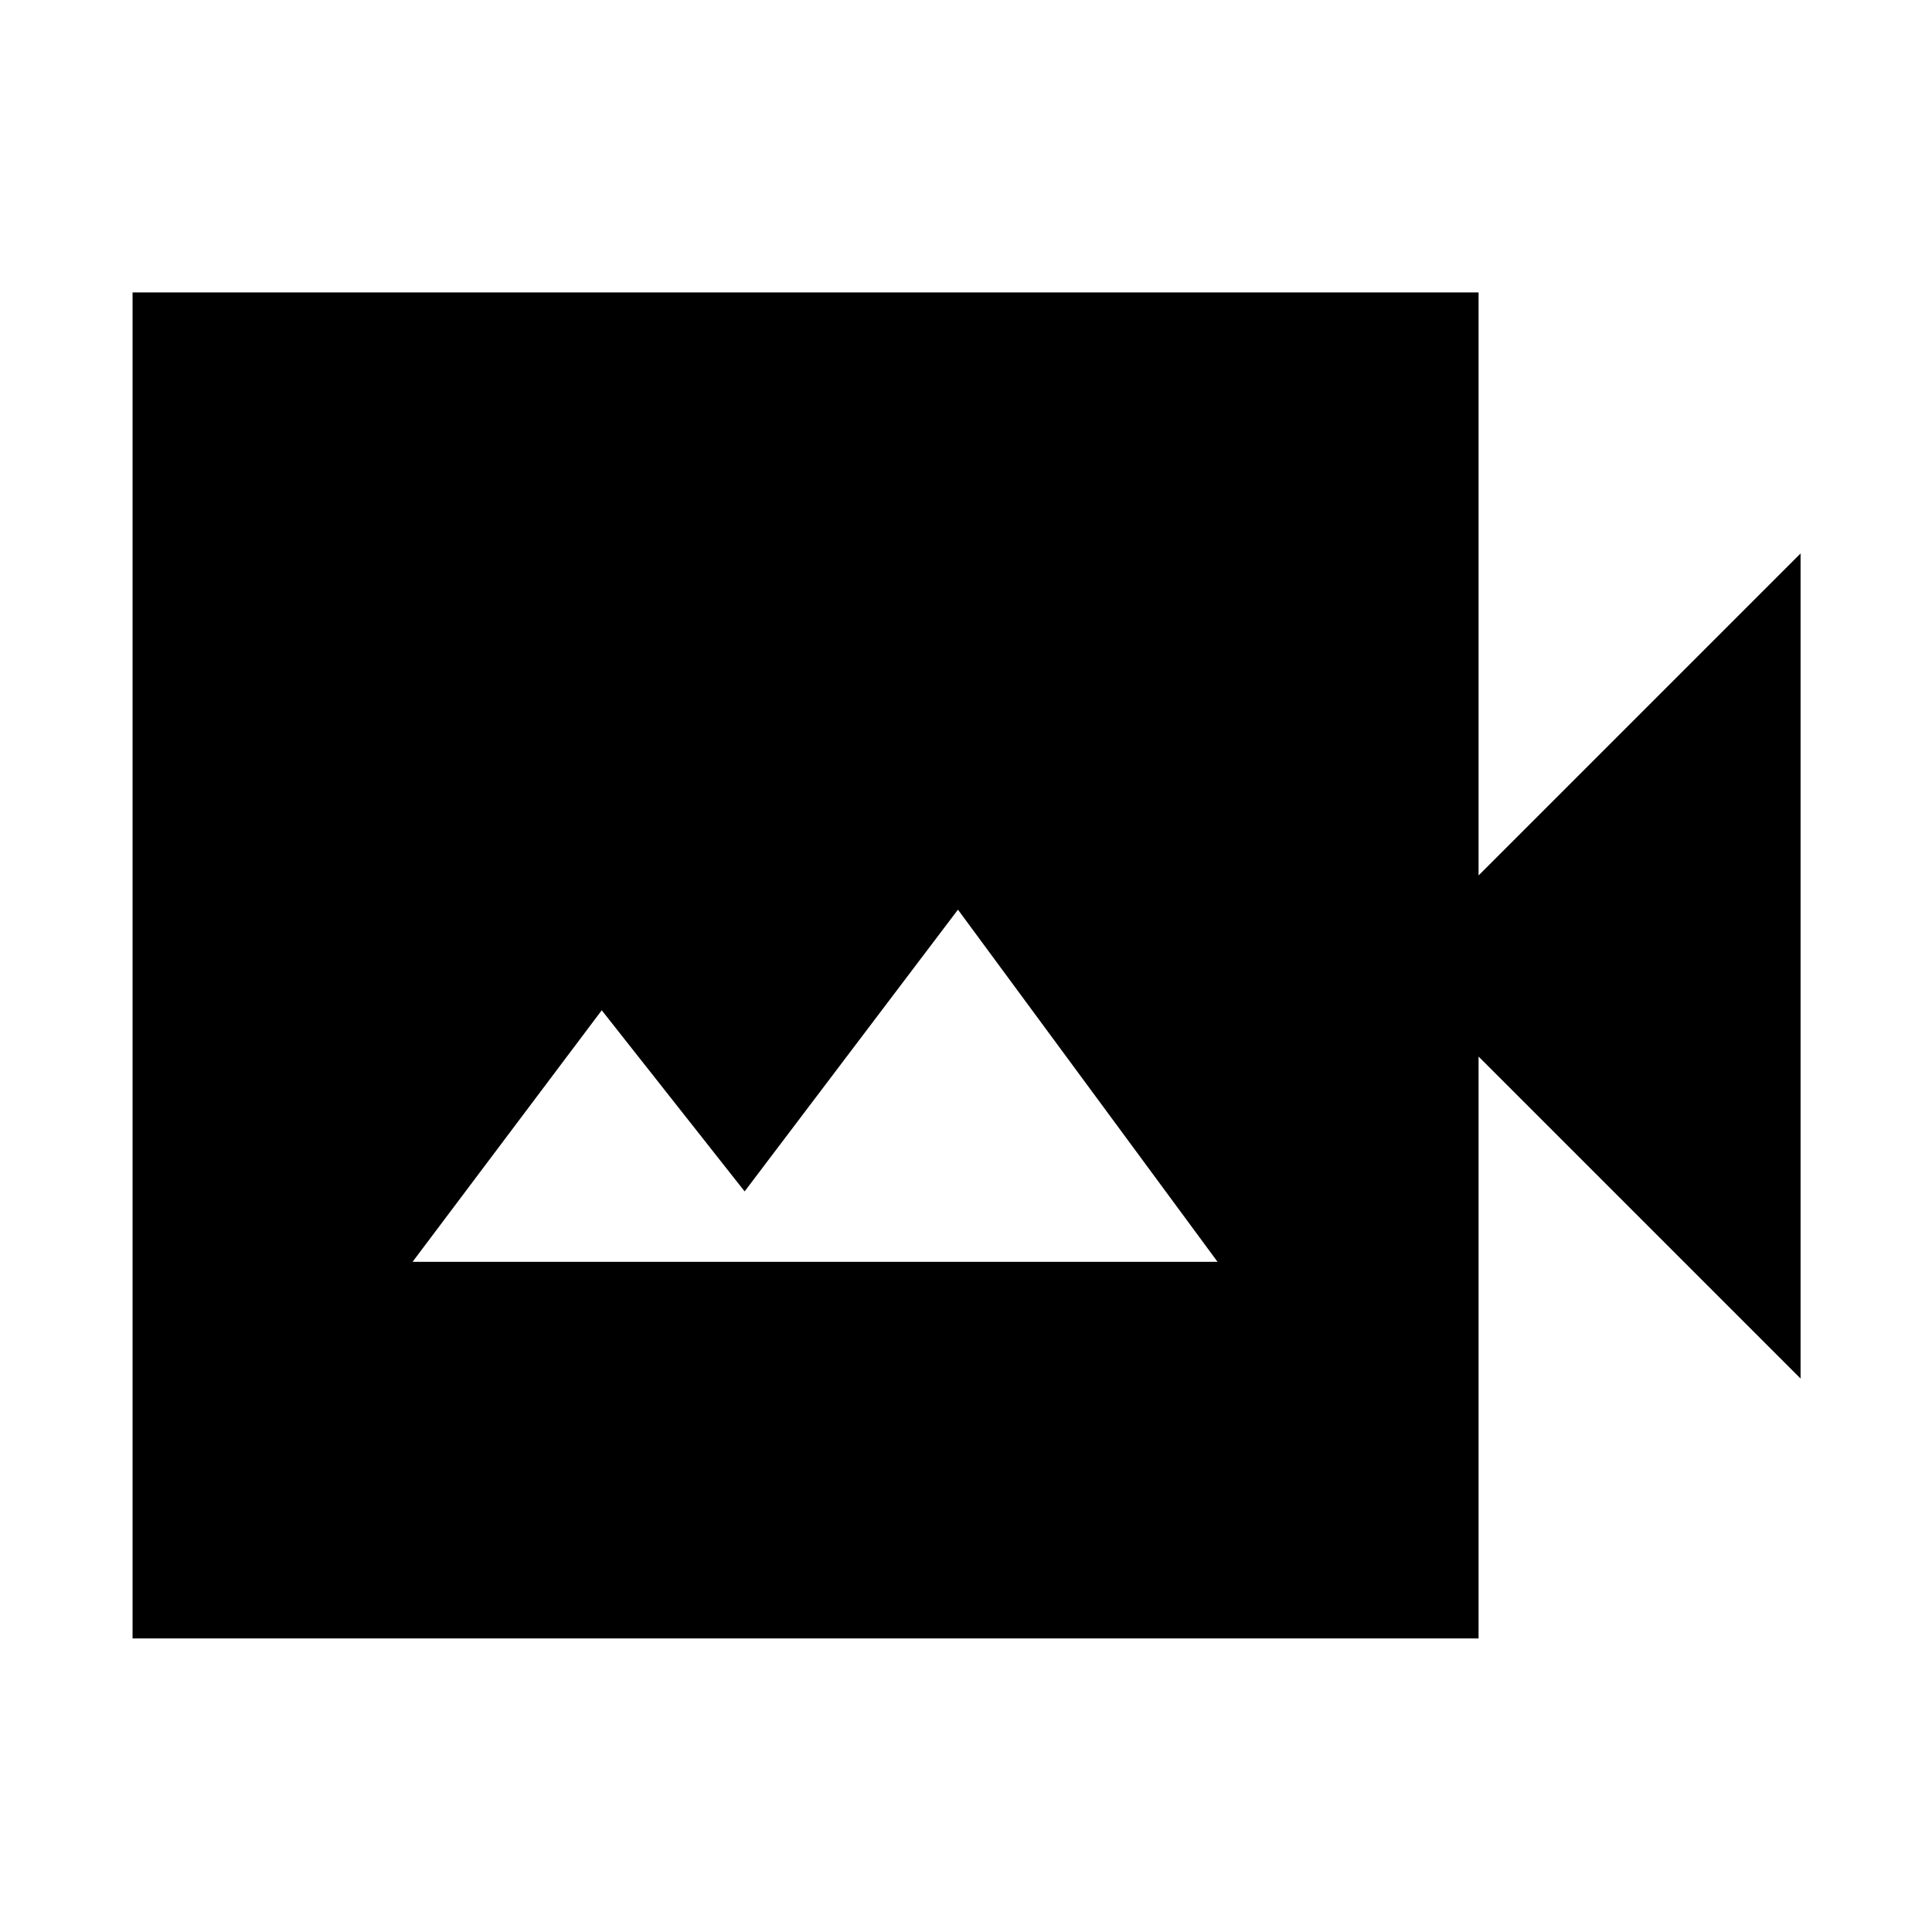 <svg xmlns="http://www.w3.org/2000/svg" width="48" height="48" viewBox="0 -960 960 960"><path d="M65.869-145.869v-668.827h668.827V-525l160-160v410l-160-160v289.131H65.869ZM205-333h400L476-508 370-368l-71-90-94 125Z"/></svg>